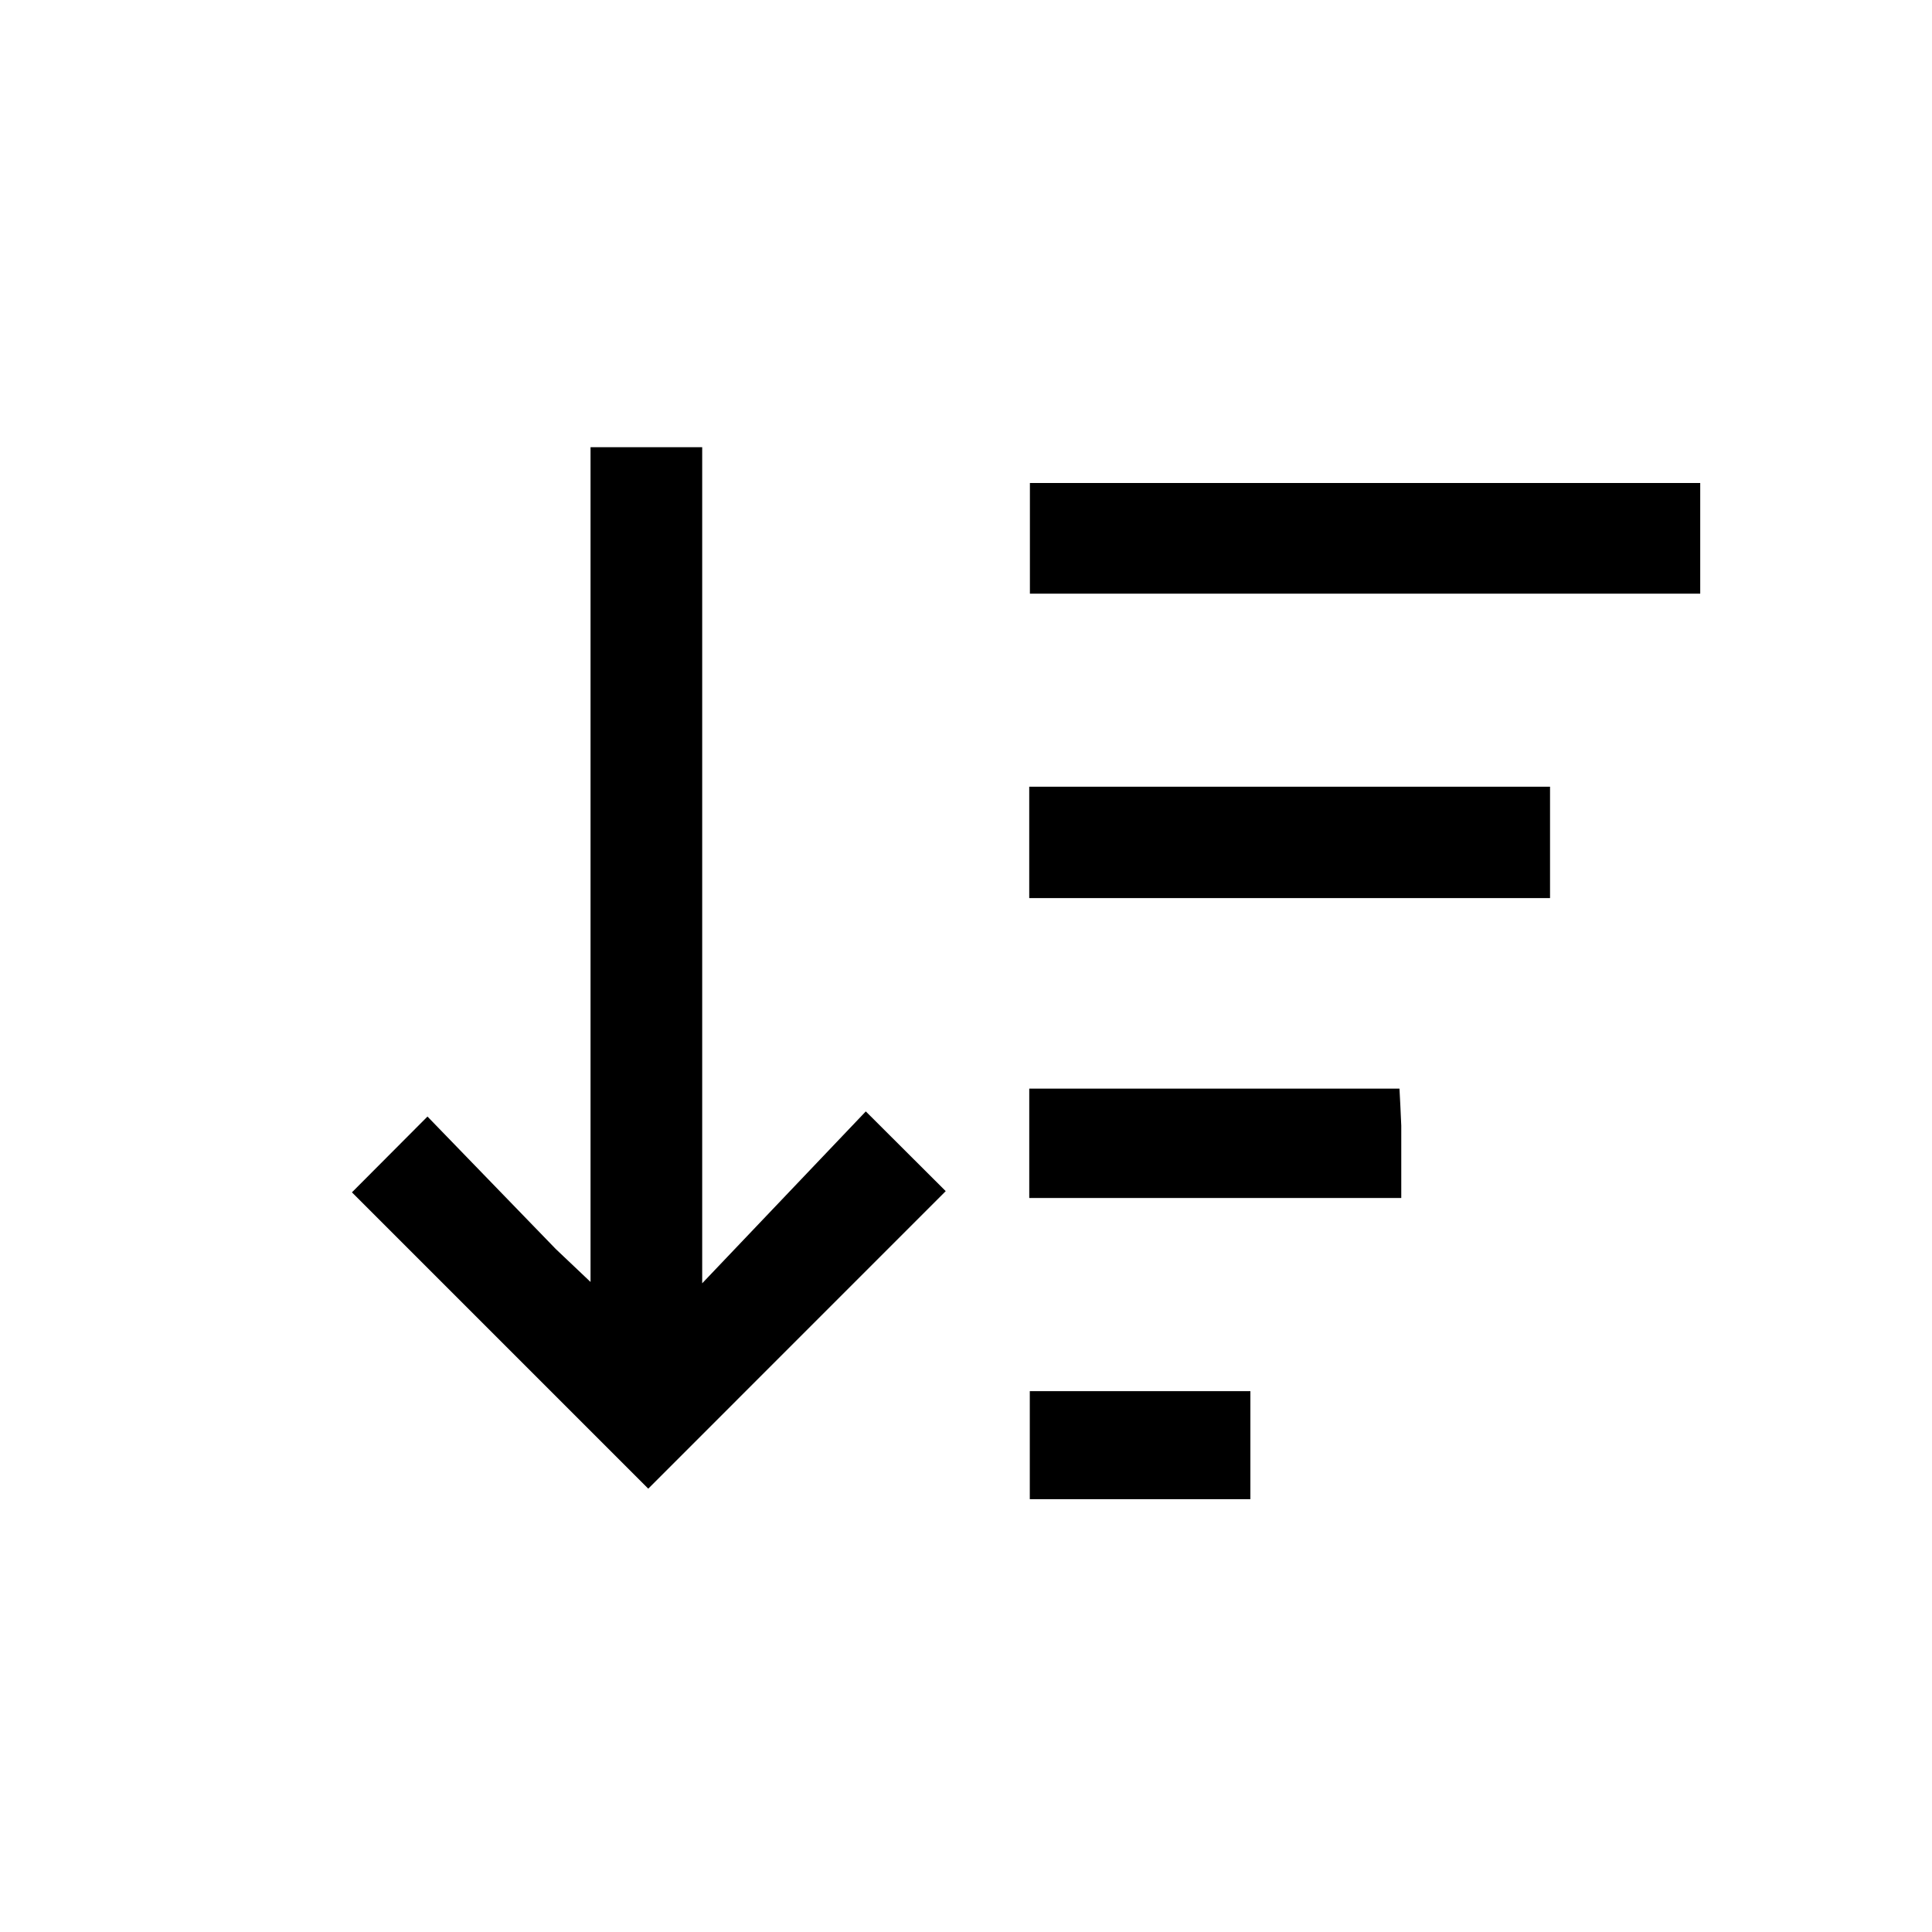 <svg version="1.1" id="Layer_1" xmlns="http://www.w3.org/2000/svg" xmlns:xlink="http://www.w3.org/1999/xlink" x="0px" y="0px"
	 width="100%" viewBox="0 0 256 256" enable-background="new 0 0 256 256" xml:space="preserve">
<path opacity="1" stroke="none" 
	d="
M73.645,165.503 
	C75.081,166.878 76.257,167.988 78.249,169.867 
	C78.249,132.448 78.249,95.983 78.249,59.258 
	C83.443,59.258 88,59.258 93.044,59.258 
	C93.044,95.912 93.044,132.429 93.044,170.043 
	C100.8,161.895 107.802,154.539 114.723,147.268 
	C119.069,151.603 122.325,154.851 125.313,157.832 
	C112.131,171.016 98.878,184.272 85.897,197.255 
	C72.925,184.284 59.676,171.035 46.633,157.992 
	C49.608,155.006 52.848,151.755 56.642,147.948 
	C62.073,153.557 67.73,159.397 73.645,165.503 
z"/>
<path opacity="1" stroke="none" 
	d="
M194,63.997 
	C204.636,63.997 214.773,63.997 225.289,63.997 
	C225.289,68.897 225.289,73.604 225.289,78.663 
	C195.846,78.663 166.336,78.663 136.467,78.663 
	C136.467,74.117 136.467,69.396 136.467,63.997 
	C155.405,63.997 174.453,63.997 194,63.997 
z"/>
<path opacity="1" stroke="none" 
	d="
M153.002,119.004 
	C147.216,119.004 141.929,119.004 136.378,119.004 
	C136.378,113.922 136.378,109.206 136.378,104.242 
	C159.39,104.242 182.246,104.242 205.388,104.242 
	C205.388,109.067 205.388,113.793 205.388,119.004 
	C187.974,119.004 170.738,119.004 153.002,119.004 
z"/>
<path opacity="1" stroke="none" 
	d="
M185.675,149.154 
	C185.675,152.579 185.675,155.533 185.675,158.743 
	C169.046,158.743 152.853,158.743 136.381,158.743 
	C136.381,153.937 136.381,149.222 136.381,144.249 
	C152.714,144.249 168.914,144.249 185.437,144.249 
	C185.52,145.784 185.597,147.234 185.675,149.154 
z"/>
<path opacity="1" stroke="none" 
	d="
M165.682,192.907 
	C165.682,195.015 165.682,196.653 165.682,198.649 
	C155.871,198.649 146.34,198.649 136.453,198.649 
	C136.453,194.113 136.453,189.398 136.453,184.334 
	C145.875,184.334 155.416,184.334 165.682,184.334 
	C165.682,186.942 165.682,189.689 165.682,192.907 
z"/>
</svg>